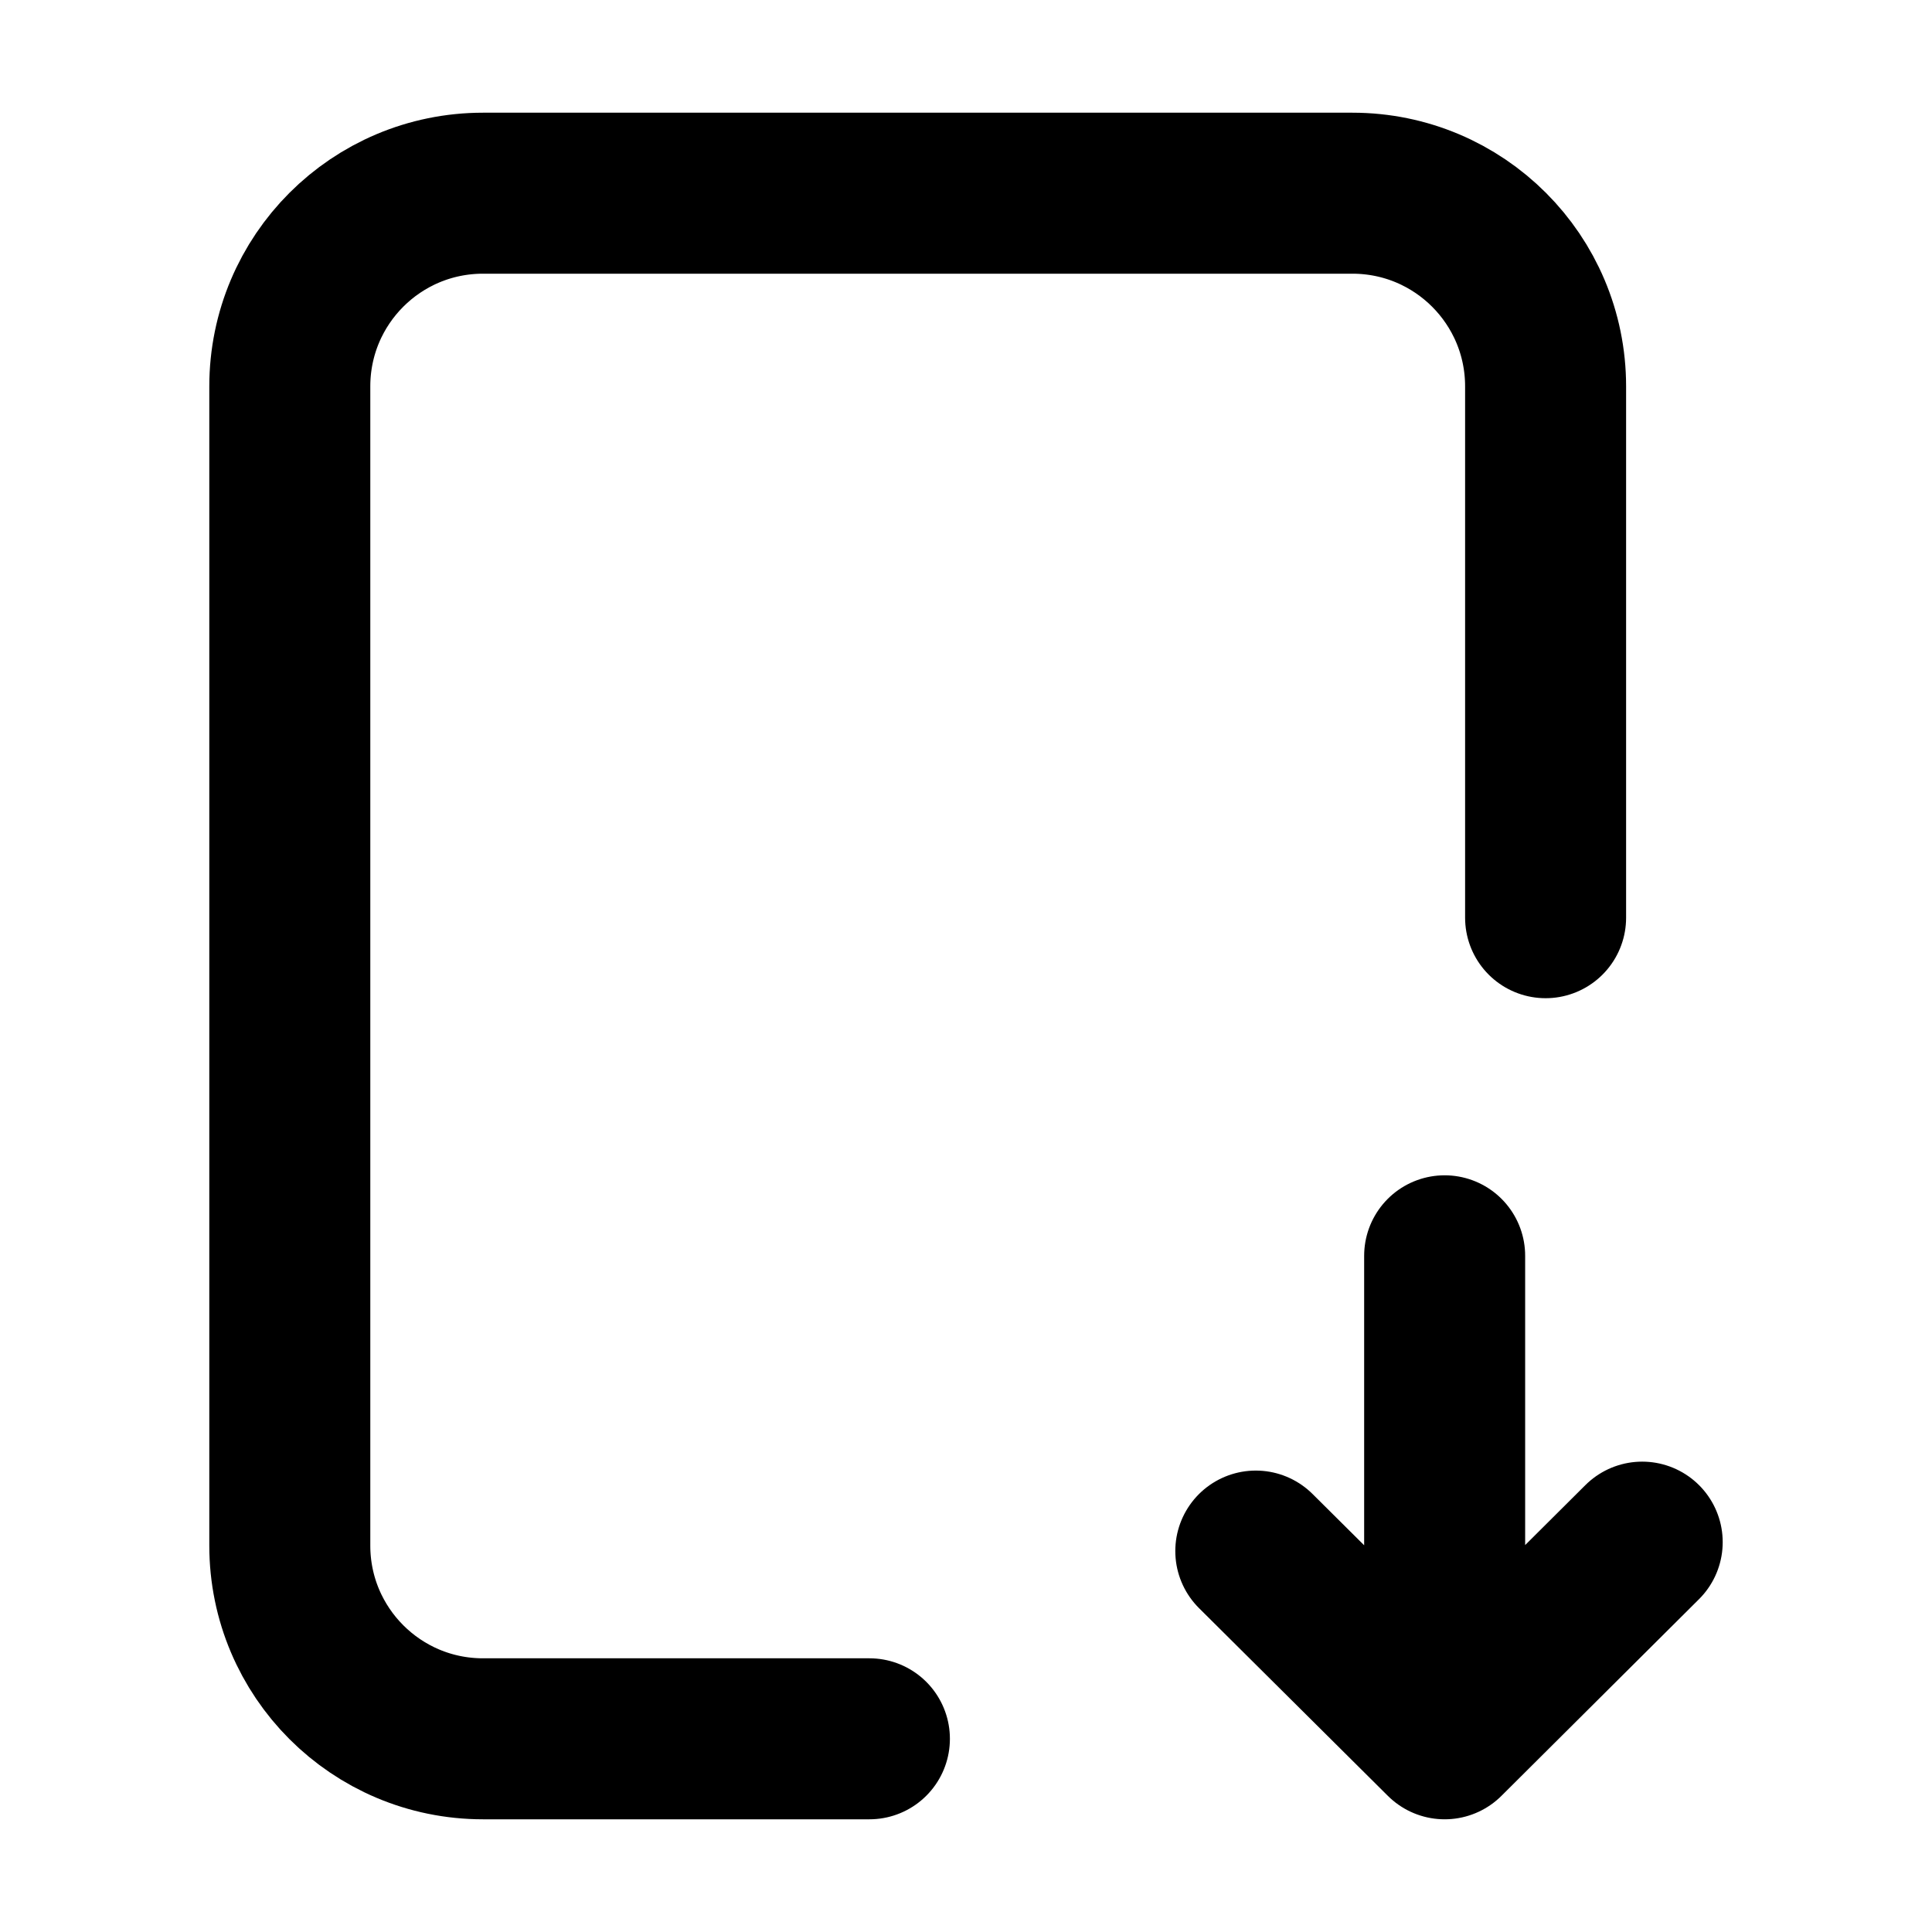 <svg width="24" height="24" viewBox="0 0 24 24" fill="none" xmlns="http://www.w3.org/2000/svg">
<path d="M10.8 21.6H6C4.674 21.6 3.6 20.525 3.6 19.2L3.6 4.8C3.6 3.474 4.674 2.4 6 2.4H16.8C18.126 2.4 19.2 3.474 19.2 4.8V11.4M20.4 19.157L17.946 21.6M17.946 21.6L15.6 19.268M17.946 21.6V15.6" stroke="black" stroke-width="2" stroke-linecap="round" stroke-linejoin="round"/>
</svg>
